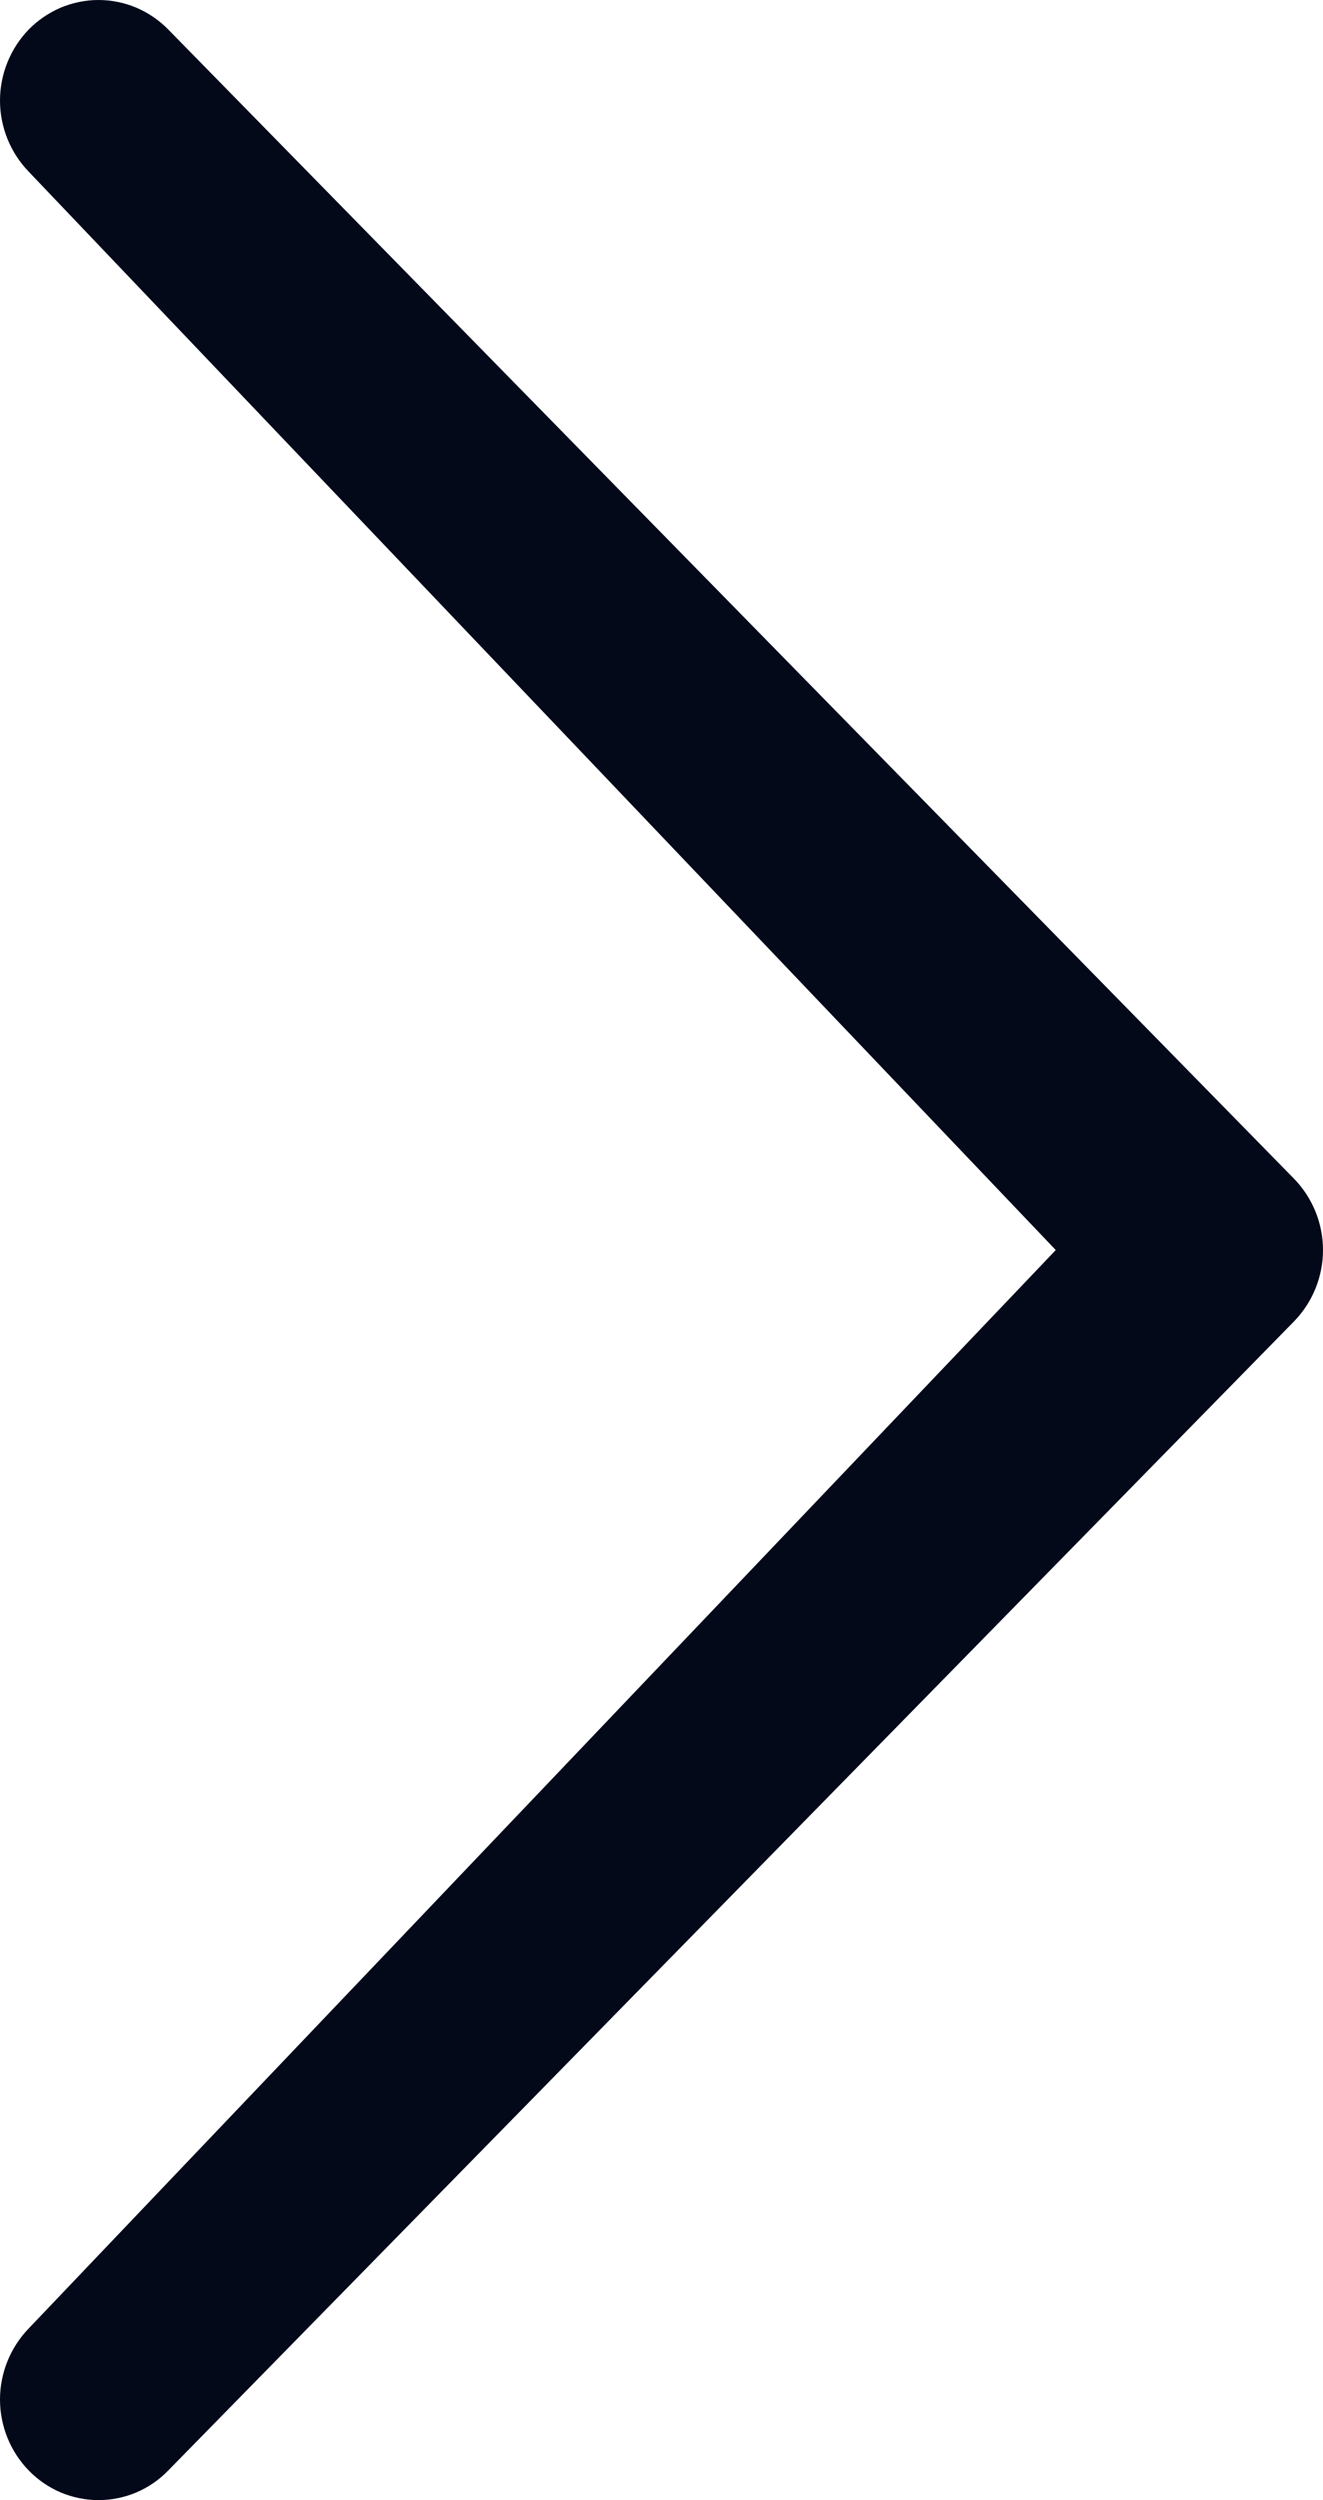 <svg width="9" height="17" viewBox="0 0 9 17" fill="none" xmlns="http://www.w3.org/2000/svg">
<path d="M0.196 1.168C0.071 1.039 0 0.865 0 0.684C0 0.503 0.071 0.329 0.196 0.2C0.258 0.137 0.332 0.087 0.413 0.052C0.495 0.018 0.582 0 0.67 0C0.759 0 0.846 0.018 0.927 0.052C1.009 0.087 1.082 0.137 1.144 0.2L8.804 8.016C8.929 8.145 9 8.319 9 8.5C9 8.681 8.929 8.855 8.804 8.984L1.144 16.799C1.082 16.863 1.009 16.913 0.927 16.948C0.846 16.982 0.759 17 0.67 17C0.582 17 0.495 16.982 0.413 16.948C0.332 16.913 0.258 16.863 0.196 16.799C0.071 16.671 0 16.497 0 16.316C0 16.135 0.071 15.961 0.196 15.832L7.182 8.5L0.196 1.168Z" fill="#04091A"/>
</svg>
